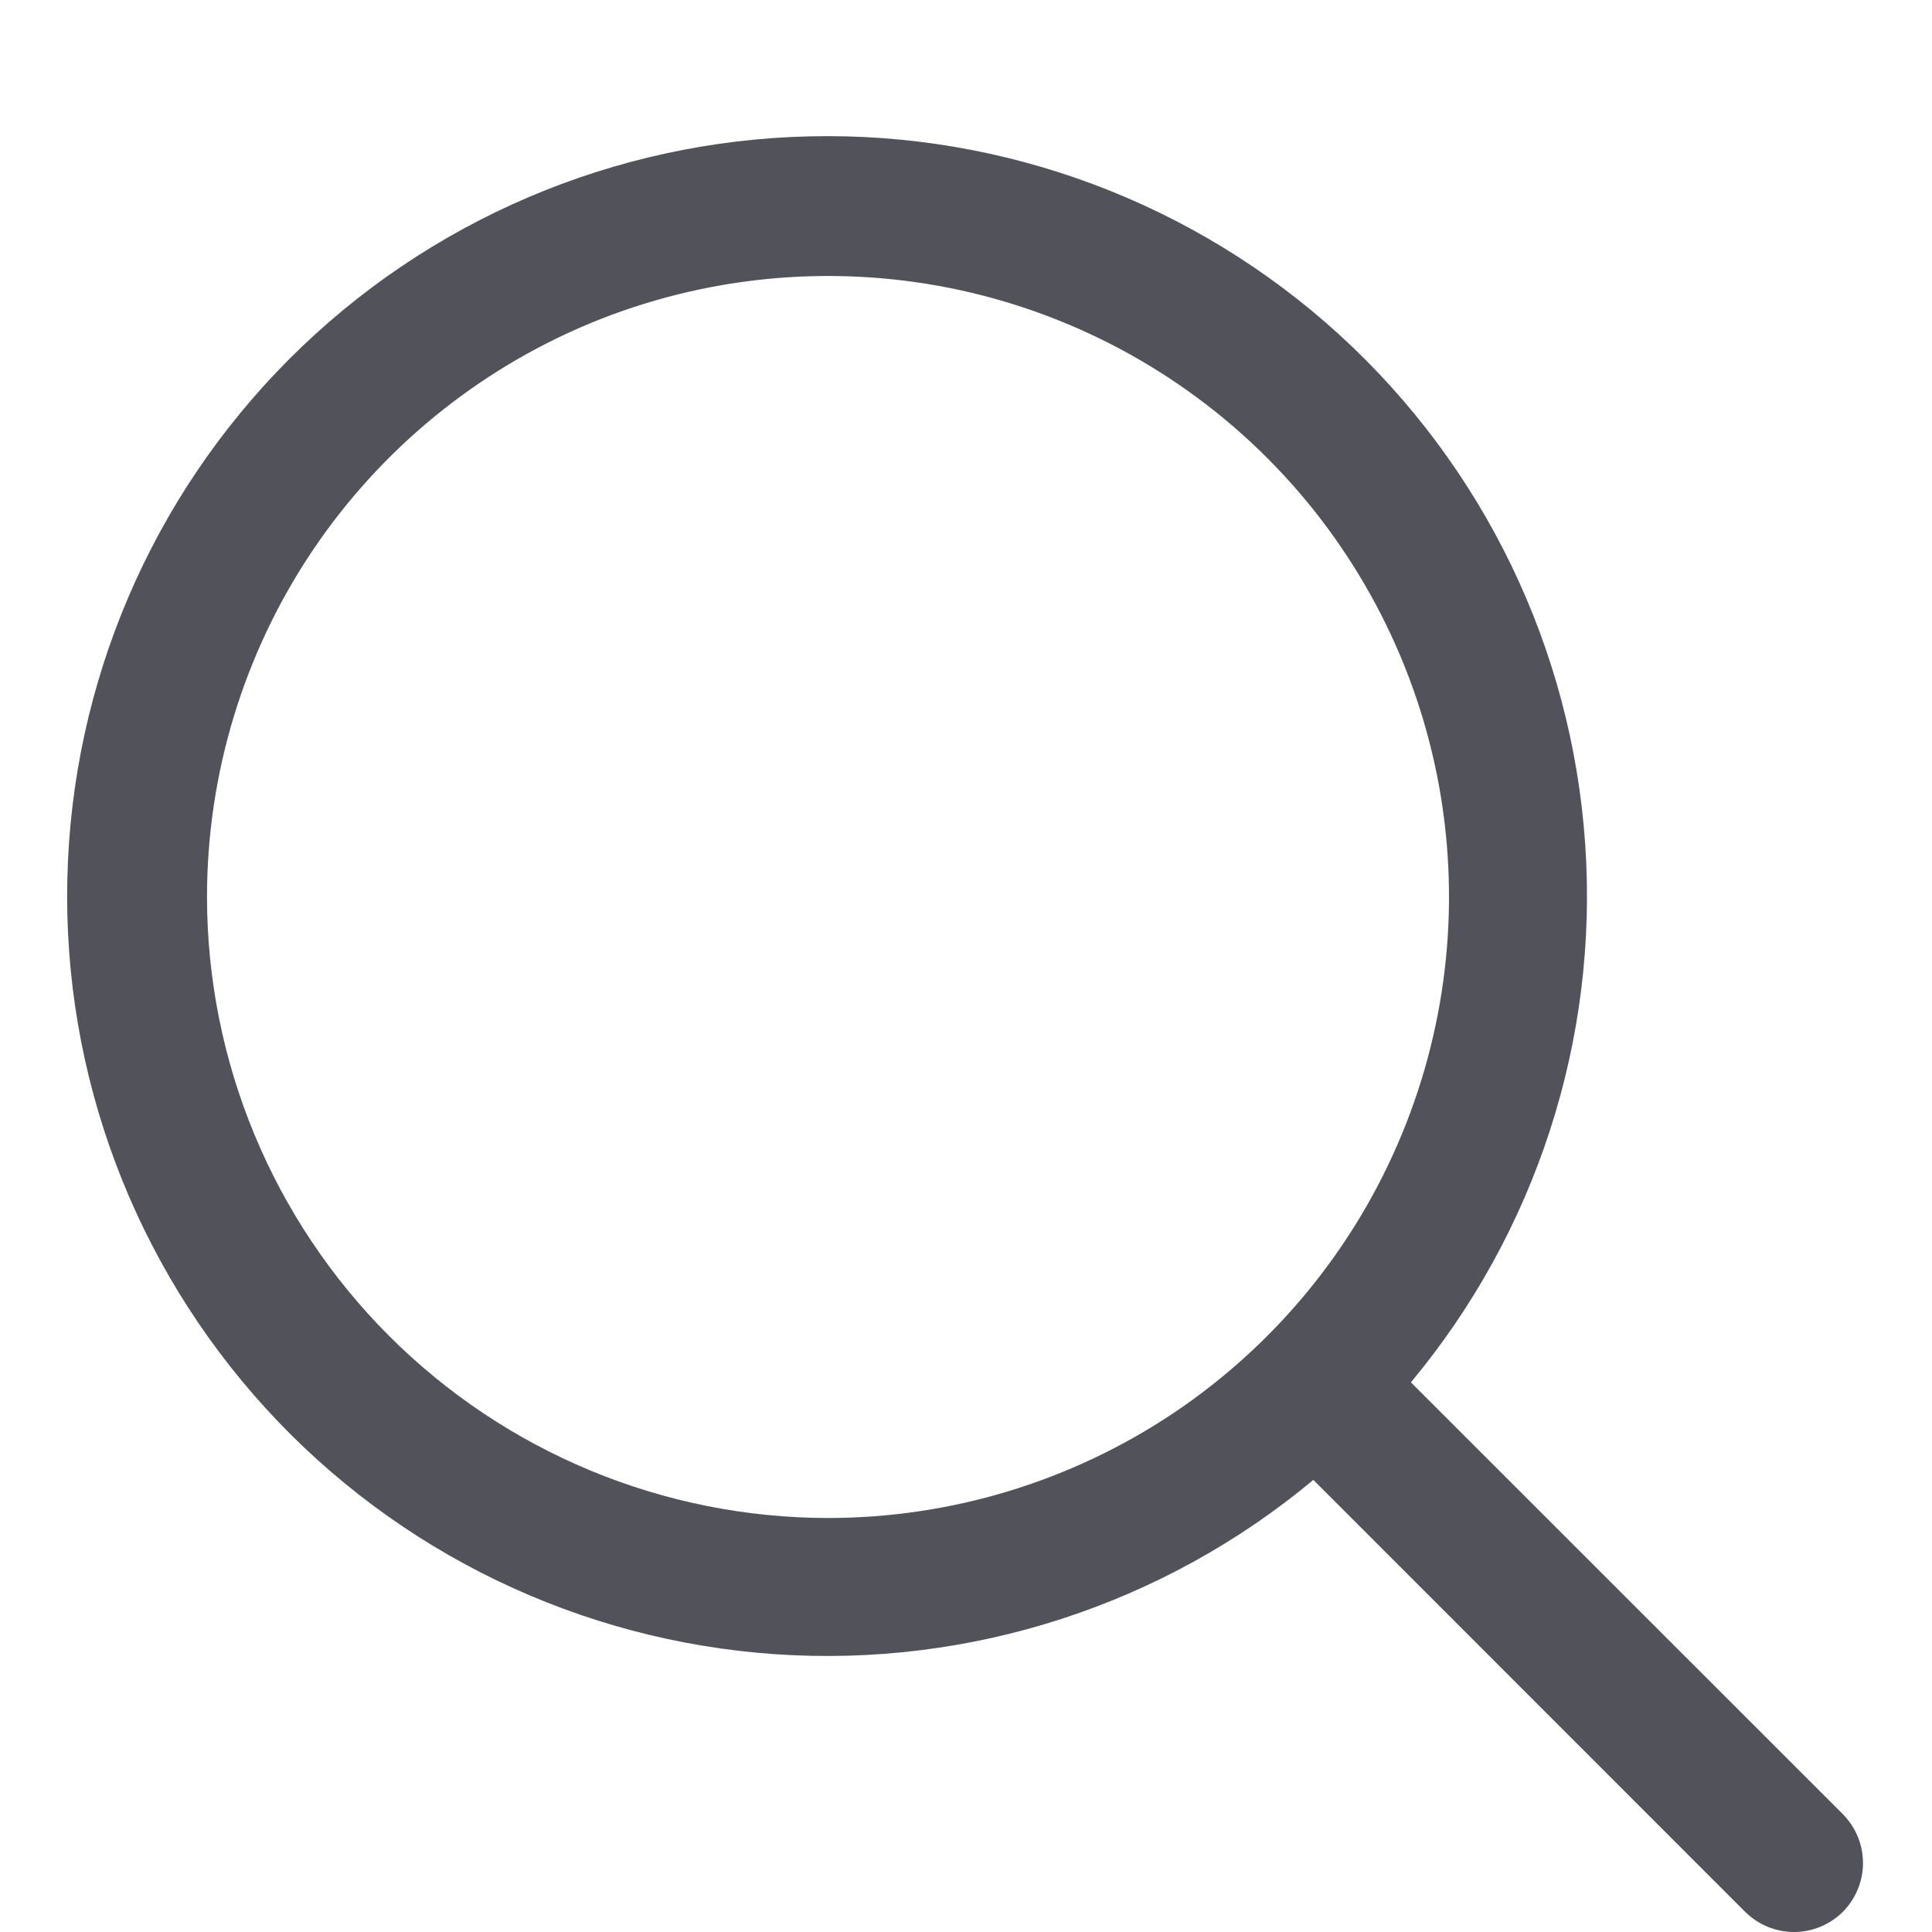 <svg width="14" height="14" viewBox="0 0 14 14" fill="none" xmlns="http://www.w3.org/2000/svg">
<path d="M13.354 13.146L10.224 10.017C11.131 8.928 11.584 7.532 11.487 6.118C11.391 4.704 10.753 3.382 9.706 2.426C8.659 1.471 7.285 0.955 5.868 0.988C4.451 1.02 3.101 1.597 2.099 2.599C1.097 3.601 0.52 4.951 0.488 6.368C0.455 7.785 0.971 9.159 1.926 10.206C2.882 11.253 4.204 11.89 5.618 11.987C7.032 12.084 8.429 11.631 9.517 10.724L12.646 13.854C12.693 13.9 12.748 13.937 12.809 13.962C12.869 13.987 12.934 14 13 14C13.066 14 13.131 13.987 13.191 13.962C13.252 13.937 13.307 13.9 13.354 13.854C13.4 13.807 13.437 13.752 13.462 13.691C13.487 13.631 13.5 13.566 13.5 13.5C13.5 13.434 13.487 13.369 13.462 13.309C13.437 13.248 13.4 13.193 13.354 13.146ZM1.5 6.5C1.5 5.61 1.764 4.74 2.258 4C2.753 3.26 3.456 2.683 4.278 2.342C5.1 2.002 6.005 1.913 6.878 2.086C7.751 2.26 8.553 2.689 9.182 3.318C9.811 3.947 10.24 4.749 10.414 5.622C10.587 6.495 10.498 7.4 10.157 8.222C9.817 9.044 9.24 9.747 8.5 10.242C7.76 10.736 6.89 11 6 11C4.807 10.999 3.663 10.524 2.819 9.68C1.976 8.837 1.501 7.693 1.5 6.5Z" fill="#52525B"/>
</svg>
